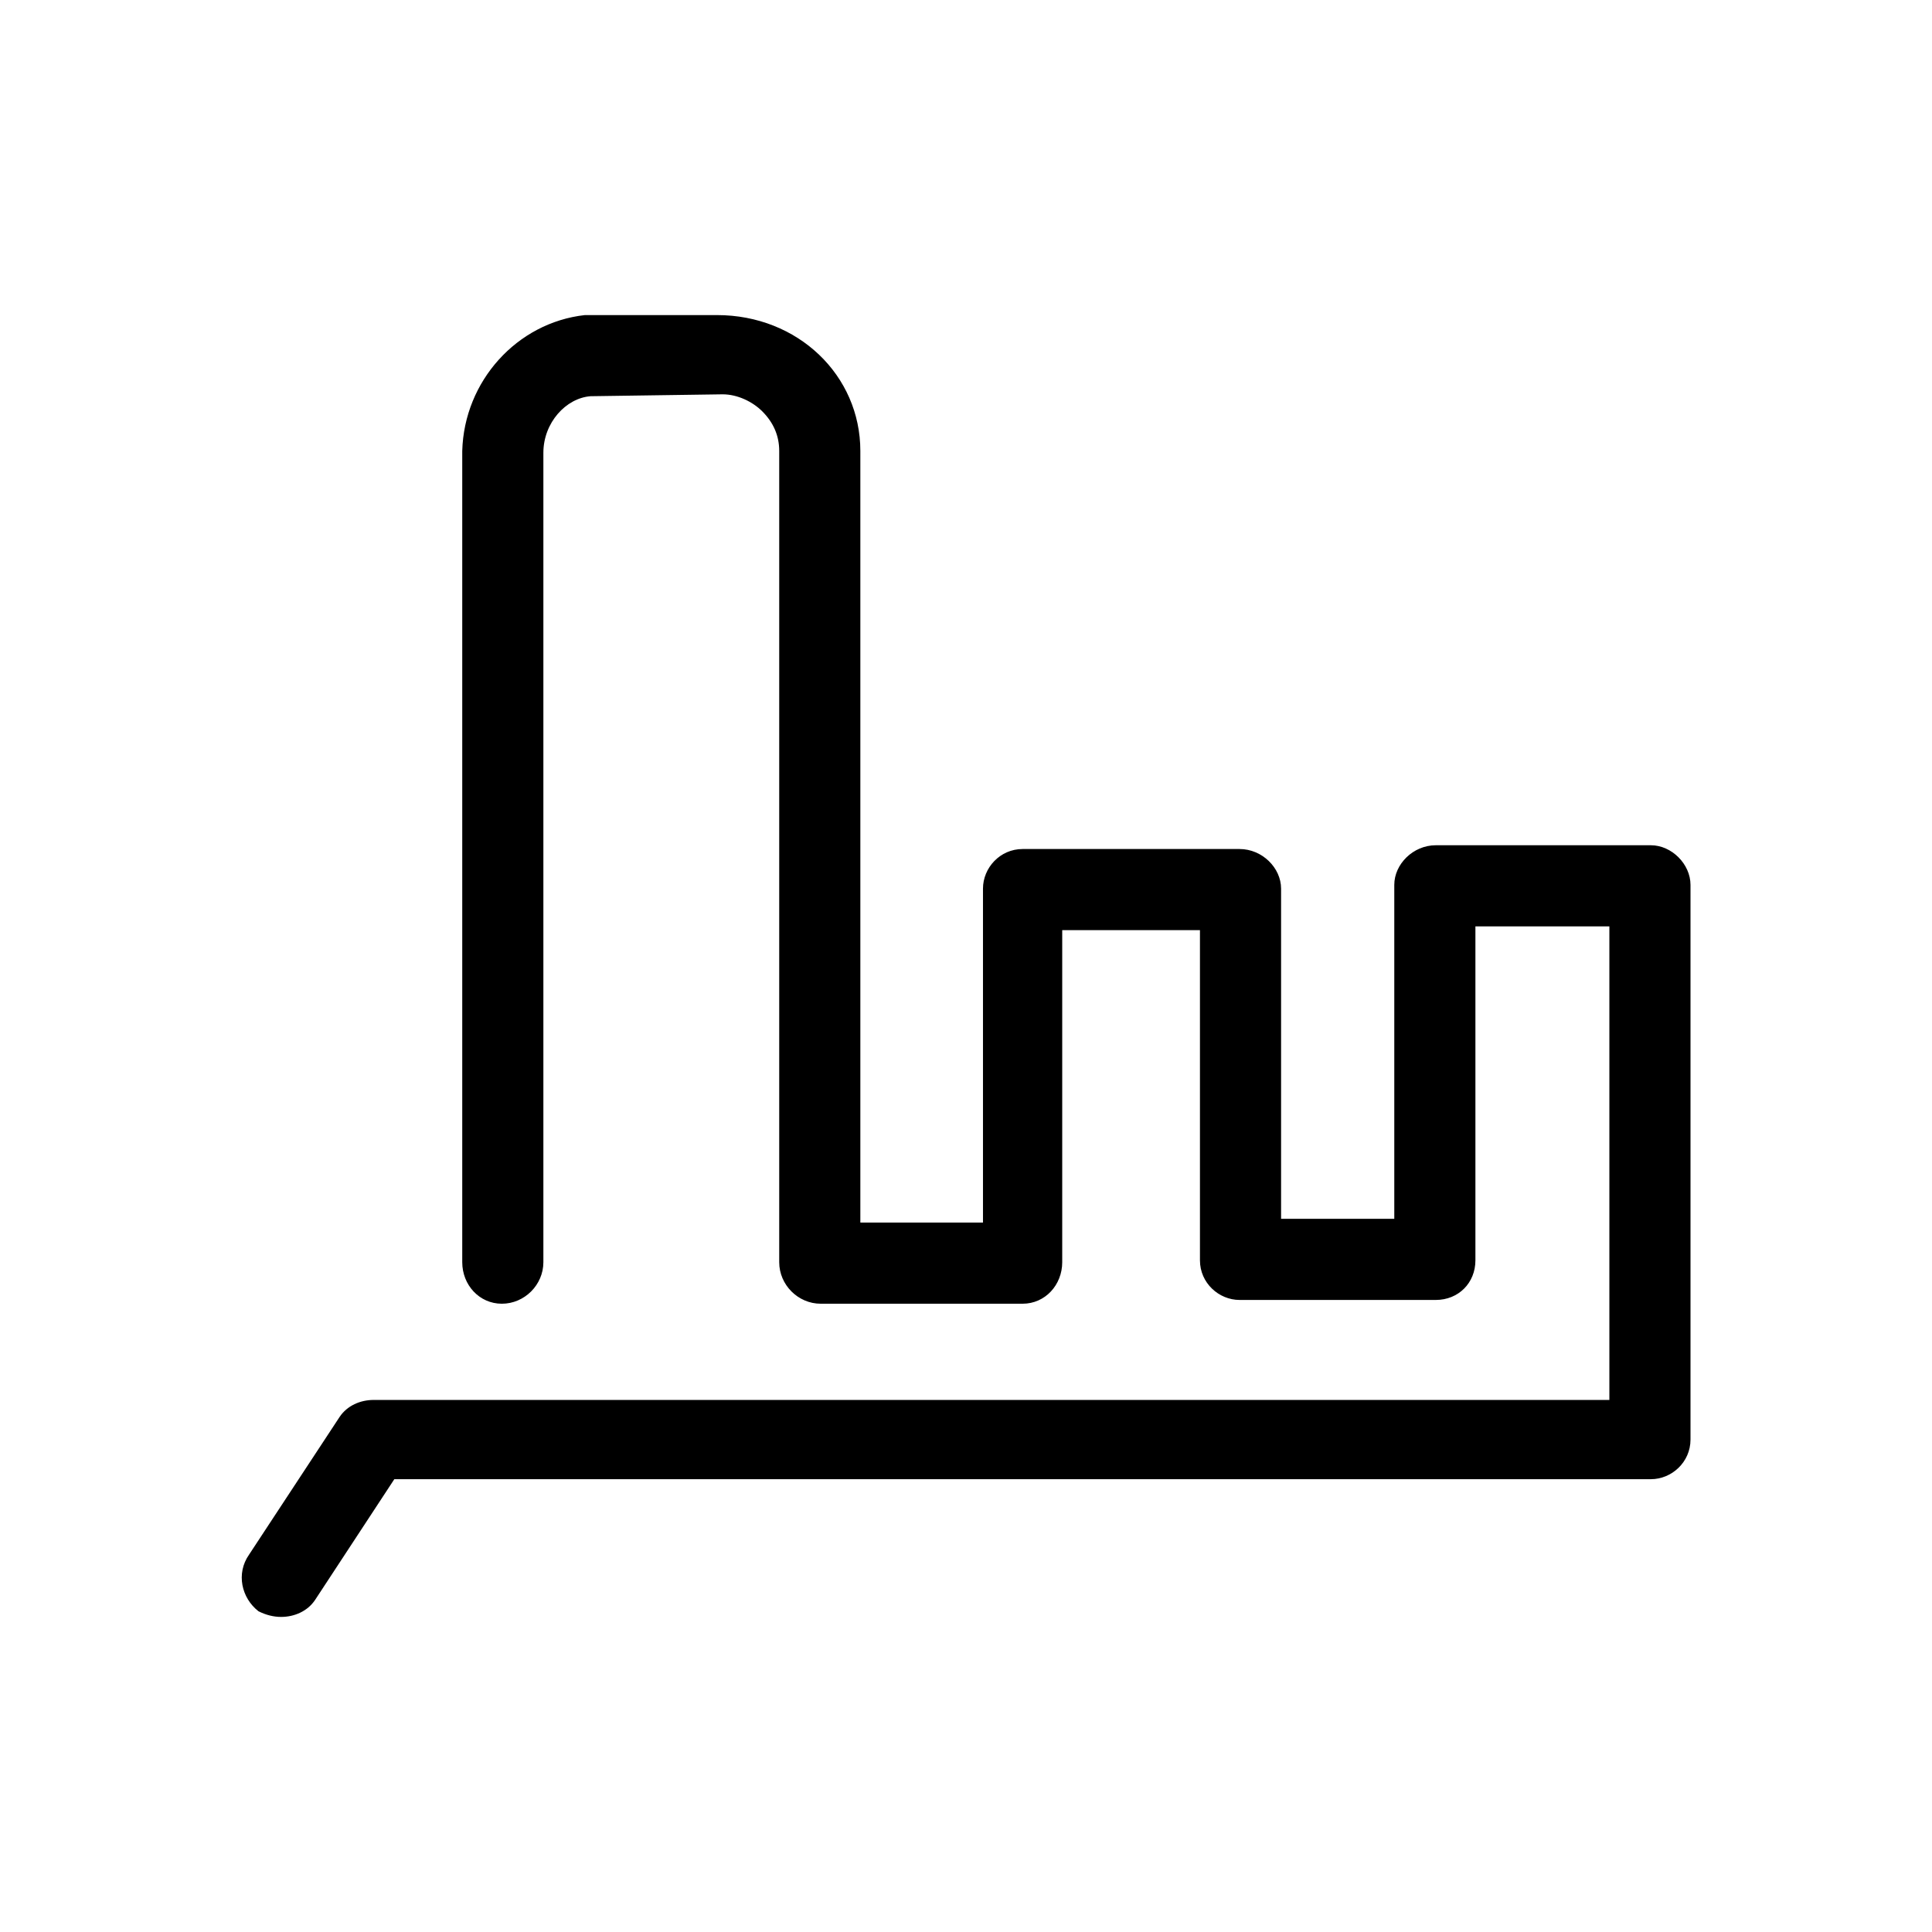 <svg xmlns="http://www.w3.org/2000/svg" viewBox="0 0 1024 1024"><path d="M149 857c7 0 14-3 18-9l42-64h666c11 0 21-9 21-21V469c0-11-10-21-21-21H761c-12 0-22 10-22 21v177h-60V471c0-11-10-21-22-21H542c-12 0-21 10-21 21v177h-65V239c0-40-33-72-76-72h-70c-36 4-64 35-65 72v430c0 12 9 22 21 22s22-10 22-22V240c0-16 12-29 25-30l70-1c8 0 16 4 21 9 6 6 9 13 9 21v430c0 12 10 22 22 22h107c12 0 21-10 21-22V493h73v175c0 12 10 21 21 21h104c12 0 21-9 21-21V491h71v251H198c-7 0-14 3-18 9l-48 73c-7 10-4 23 5 30 4 2 8 3 12 3z"/></svg>
